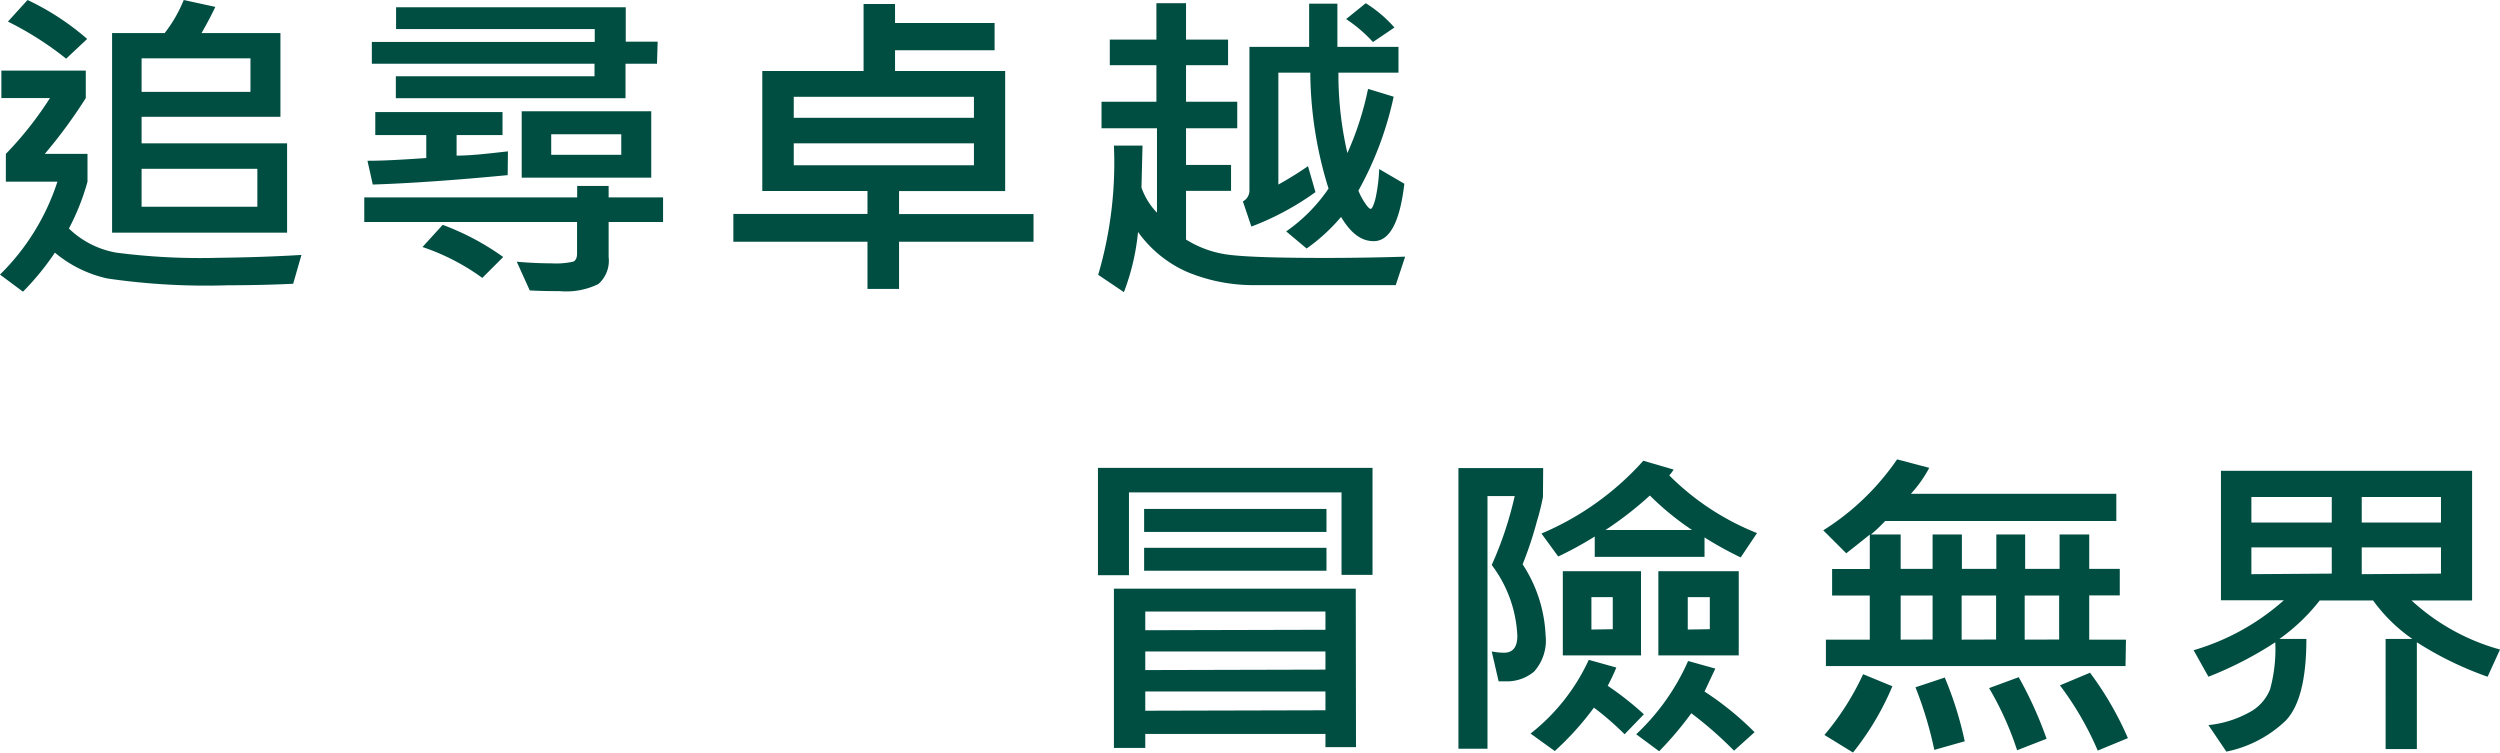 <svg xmlns="http://www.w3.org/2000/svg" viewBox="0 0 217.7 65.54"><defs><style>.cls-1{fill:#004e42;}</style></defs><g id="圖層_2" data-name="圖層 2"><g id="圖層_4" data-name="圖層 4"><path class="cls-1" d="M26.25,22.2l-.72,2.51c-1.86.09-3.74.13-5.64.13a59.28,59.28,0,0,1-10.54-.59A10.67,10.67,0,0,1,4.78,22,23,23,0,0,1,2,25.4L0,23.91a20,20,0,0,0,5-8.09H.51V13.4A30.49,30.49,0,0,0,4.35,8.54H.12V6.15H7.47V8.54A42.75,42.75,0,0,1,3.9,13.4H7.62v2.42A20.31,20.31,0,0,1,6,19.9,7.88,7.88,0,0,0,10.13,22a56.72,56.72,0,0,0,8.83.45C21.5,22.42,23.94,22.34,26.25,22.2ZM7.59,3.39,5.76,5.11A28,28,0,0,0,.69,1.88L2.4,0A22.51,22.51,0,0,1,7.59,3.39ZM25,20.26H9.76V2.88h4.58A12,12,0,0,0,16,0L18.75.6q-.43.93-1.2,2.28h6.87v7.29H12.33v2.31H25ZM21.81,8V5.08H12.33V8ZM22.41,18v-3.3H12.33V18Z"/><path class="cls-1" d="M53,17.19h4.74v2.14H53v3.05a2.7,2.7,0,0,1-.89,2.35,6.32,6.32,0,0,1-3.38.62c-.62,0-1.49,0-2.6-.06L45,22.79c1.12.1,2.13.14,3,.14a6.78,6.78,0,0,0,1.93-.15c.21-.1.32-.33.32-.7V19.33H31.72V17.19H50.26v-1H53Zm-8.79-1.94q-6.88.66-11.75.82L32,14c1.52,0,3.23-.11,5.12-.24v-2H32.68v-2H43.76v2h-4v1.79c1.29,0,2.78-.18,4.47-.37Zm13-9.7H54.47v3h-20V6.64h17.3V5.55H32.38V3.65H51.79V2.53H34.49V.63h20v3h2.78ZM43.82,22.38,42,24.2a19.3,19.3,0,0,0-5.21-2.69l1.76-1.93A22.41,22.41,0,0,1,43.82,22.38ZM45.43,9.69H56.71v5.78H45.43Zm8.67,2H48v1.79H54.1Z"/><path class="cls-1" d="M90,21.05H78.29v4.11H75.54V21.05H63.86V18.63H75.54v-2H66.38V6.18H75.2V.35h2.74V2h8.67V4.38H77.94v1.8h9.59V16.64H78.29v2H90ZM84.81,10.26V8.43H69.12v1.83Zm0,4.13V12.48H69.12v1.91Z"/><path class="cls-1" d="M122.36,22.35l-.82,2.48q-9.06,0-12.39,0a15,15,0,0,1-5.82-1.17,10.42,10.42,0,0,1-4.23-3.46,20.05,20.05,0,0,1-1.23,5.24l-2.24-1.51A34.58,34.58,0,0,0,97,12.68h2.49l-.09,3.66a6,6,0,0,0,1.35,2.18V11.17H95.92V8.86h4.78V5.68H96.64V3.45h4.06V.28h2.58V3.45h3.66V5.68h-3.66V8.86h4.46v2.31h-4.46v3.19h3.92v2.26h-3.92v4.24a9.15,9.15,0,0,0,3.86,1.34q2.2.26,8.25.26C117.8,22.46,120.13,22.42,122.36,22.35ZM122.29,16q-.58,5-2.67,5c-1.09,0-2-.7-2.84-2.11a15.92,15.92,0,0,1-3,2.75L112,20.15a14.39,14.39,0,0,0,3.69-3.73A34.6,34.6,0,0,1,114.1,6.33h-2.78v9.74c1-.55,1.84-1.09,2.58-1.6l.65,2.26a24.14,24.14,0,0,1-5.58,3l-.74-2.19a1.07,1.07,0,0,0,.57-.89V4.08H114V.32h2.46V4.08h5.32V6.33h-5.23a30.5,30.5,0,0,0,.78,7,26.78,26.78,0,0,0,1.8-5.59l2.23.68a29.41,29.41,0,0,1-3.07,8.18,5.23,5.23,0,0,0,.52,1c.25.39.44.59.55.59s.25-.29.41-.87a14.53,14.53,0,0,0,.33-2.6Zm-.87-13.6-1.86,1.26a12.8,12.8,0,0,0-2.34-2L118.93.28A11.1,11.1,0,0,1,121.42,2.39Z"/><path class="cls-1" d="M119.52,50.06h-2.7V42.88H98.31v7.21h-2.7V40.74h23.91Zm-1.44,15h-2.66V63.91H99.73v1.22H97V51.26h21.06Zm-2.57-18.74H99.63v-2h15.88Zm0,3.38H99.63v-2h15.88Zm-.09,5.14V53.25H99.73v1.63Zm0,3.47V56.73H99.73v1.62Zm0,3.54V60.21H99.73v1.68Z"/><path class="cls-1" d="M134.36,43.28a20.53,20.53,0,0,1-.53,2.13,32,32,0,0,1-1.24,3.73,12.19,12.19,0,0,1,2,6.17,4.06,4.06,0,0,1-1,3.17,3.67,3.67,0,0,1-2.51.85l-.58,0-.6-2.6a6.36,6.36,0,0,0,1.06.11c.78,0,1.17-.49,1.17-1.46a11,11,0,0,0-2.23-6.18,31.55,31.55,0,0,0,2-6h-2.37v22H127V40.76h7.38Zm8.79,18.92-1.68,1.74a25.33,25.33,0,0,0-2.67-2.32,25.36,25.36,0,0,1-3.41,3.78l-2.11-1.52a17.37,17.37,0,0,0,5.07-6.42l2.4.67a17.53,17.53,0,0,1-.75,1.59A27,27,0,0,1,143.15,62.2ZM153,46.42l-1.42,2.12a30.45,30.45,0,0,1-3.15-1.74v1.69h-9.56V46.72a31.53,31.53,0,0,1-3.18,1.74l-1.46-2a24.86,24.86,0,0,0,8.87-6.34l2.64.77a3.88,3.88,0,0,1-.38.51A22.58,22.58,0,0,0,153,46.42Zm-10.1,10.65h-6.81V49.74h6.81Zm-2.46-2.28V52h-1.86v2.82Zm6.9-8.64a24.41,24.41,0,0,1-3.67-3,30.72,30.72,0,0,1-3.86,3Zm5.47,17.59L151,65.37a33.54,33.54,0,0,0-3.72-3.26,29.93,29.93,0,0,1-2.8,3.31l-2-1.48A19.52,19.52,0,0,0,147,57.56l2.37.66-.94,2A26.56,26.56,0,0,1,152.77,63.74Zm-1.4-6.67h-7V49.74h7Zm-2.52-2.28V52h-1.92v2.82Z"/><path class="cls-1" d="M185.09,58H159V55.7h3.82V51.86h-3.28V49.55h3.28v-3c-.46.38-1.14.92-2.05,1.63l-2-2A21.89,21.89,0,0,0,165.2,40l2.8.74A10.89,10.89,0,0,1,166.4,43h17.89v2.37H164.16a15.16,15.16,0,0,1-1.23,1.17h2.58v3h2.78v-3h2.55v3h3v-3h2.51v3h3v-3h2.58v3h2.66v2.31h-2.66V55.7h3.2Zm-20.3,1.76a24.33,24.33,0,0,1-3.43,5.77L158.87,64a23.23,23.23,0,0,0,3.37-5.29Zm3.5-4.07V51.86h-2.78V55.7Zm2.8,8.86-2.65.75a33.29,33.29,0,0,0-1.64-5.45l2.55-.85A30.55,30.55,0,0,1,171.09,64.56Zm2.73-8.86V51.86h-3V55.7Zm4.4,8.64-2.57,1a27.21,27.21,0,0,0-2.44-5.41l2.58-.95A33.89,33.89,0,0,1,178.22,64.34Zm1.09-8.64V51.86h-3V55.7Zm6,8.58-2.64,1.09a27.13,27.13,0,0,0-3.29-5.68L182,58.58A28.51,28.51,0,0,1,185.3,64.28Z"/><path class="cls-1" d="M217.7,56.56l-1.08,2.37a29.59,29.59,0,0,1-6.16-3v9.3h-2.72V55.64h2.33a14.14,14.14,0,0,1-3.42-3.35H202a16.74,16.74,0,0,1-3.51,3.35h2.35q0,5.22-1.79,7.1a10.44,10.44,0,0,1-5.18,2.71l-1.56-2.31a9.25,9.25,0,0,0,3.47-1.06,3.91,3.91,0,0,0,1.9-2.06,13.2,13.2,0,0,0,.45-4.09,31.76,31.76,0,0,1-5.82,3l-1.29-2.31a20.4,20.4,0,0,0,7.86-4.35H193.4V41h21.87V52.29H210A18.67,18.67,0,0,0,217.7,56.56ZM203.05,45.5V43.28h-7V45.5Zm0,4.45V47.67h-7V50Zm9.51-4.45V43.28h-6.9V45.5Zm0,4.45V47.67h-6.9V50Z"/></g></g></svg>